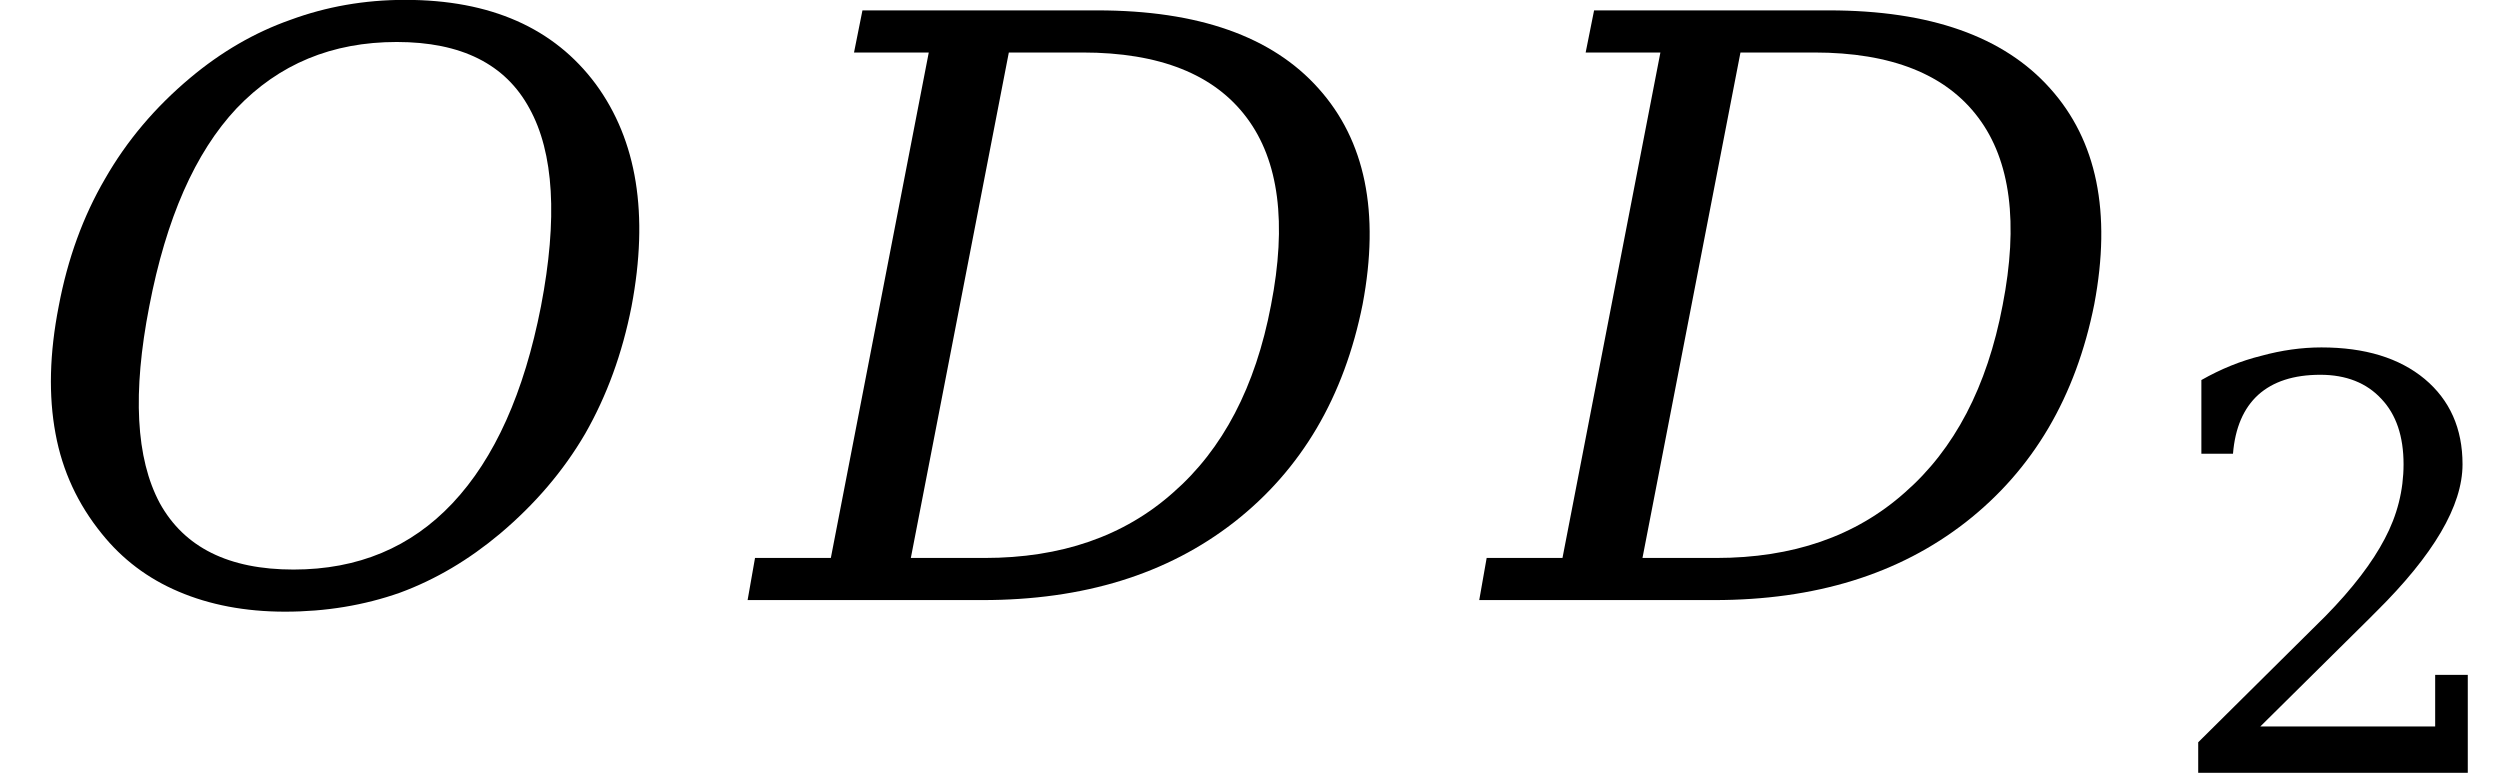 <svg xmlns="http://www.w3.org/2000/svg" xmlns:xlink="http://www.w3.org/1999/xlink" width="37.095pt" height="11.468pt" viewBox="0 0 37.095 11.468" version="1.1">
<defs>
<g>
<symbol overflow="visible" id="glyph0-0">
<path style="stroke:none;" d="M 0.594 2.125 L 0.594 -8.469 L 6.594 -8.469 L 6.594 2.125 Z M 1.266 1.453 L 5.938 1.453 L 5.938 -7.781 L 1.266 -7.781 Z M 1.266 1.453 "/>
</symbol>
<symbol overflow="visible" id="glyph0-1">
<path style="stroke:none;" d="M 4.156 -0.453 C 5.113 -0.453 5.898 -0.781 6.516 -1.438 C 7.141 -2.102 7.578 -3.078 7.828 -4.359 C 8.078 -5.66 8.02 -6.641 7.656 -7.297 C 7.301 -7.953 6.645 -8.281 5.688 -8.281 C 4.727 -8.281 3.938 -7.953 3.312 -7.297 C 2.695 -6.641 2.266 -5.66 2.016 -4.359 C 1.766 -3.078 1.816 -2.102 2.172 -1.438 C 2.535 -0.781 3.195 -0.453 4.156 -0.453 Z M 4.031 0.172 C 3.438 0.172 2.91 0.07 2.453 -0.125 C 1.992 -0.32 1.613 -0.609 1.312 -0.984 C 0.957 -1.422 0.727 -1.914 0.625 -2.469 C 0.52 -3.031 0.535 -3.66 0.672 -4.359 C 0.805 -5.066 1.035 -5.695 1.359 -6.25 C 1.68 -6.812 2.102 -7.312 2.625 -7.75 C 3.082 -8.133 3.578 -8.422 4.109 -8.609 C 4.641 -8.805 5.207 -8.906 5.812 -8.906 C 7.082 -8.906 8.023 -8.488 8.641 -7.656 C 9.254 -6.82 9.43 -5.723 9.172 -4.359 C 9.035 -3.66 8.805 -3.031 8.484 -2.469 C 8.16 -1.914 7.738 -1.422 7.219 -0.984 C 6.758 -0.598 6.266 -0.305 5.734 -0.109 C 5.203 0.078 4.633 0.172 4.031 0.172 Z M 4.031 0.172 "/>
</symbol>
<symbol overflow="visible" id="glyph0-2">
<path style="stroke:none;" d="M 2.234 -0.625 L 3.328 -0.625 C 4.461 -0.625 5.395 -0.945 6.125 -1.594 C 6.863 -2.238 7.348 -3.164 7.578 -4.375 C 7.816 -5.594 7.695 -6.52 7.219 -7.156 C 6.738 -7.801 5.926 -8.125 4.781 -8.125 L 3.688 -8.125 Z M -0.188 0 L -0.078 -0.625 L 1.047 -0.625 L 2.5 -8.125 L 1.391 -8.125 L 1.516 -8.75 L 5 -8.75 C 6.5 -8.75 7.594 -8.363 8.281 -7.594 C 8.977 -6.82 9.195 -5.754 8.938 -4.391 C 8.664 -3.016 8.031 -1.938 7.031 -1.156 C 6.039 -0.383 4.797 0 3.297 0 Z M -0.188 0 "/>
</symbol>
<symbol overflow="visible" id="glyph1-0">
<path style="stroke:none;" d="M 0.422 1.5 L 0.422 -6 L 4.688 -6 L 4.688 1.5 Z M 0.906 1.031 L 4.203 1.031 L 4.203 -5.531 L 0.906 -5.531 Z M 0.906 1.031 "/>
</symbol>
<symbol overflow="visible" id="glyph1-1">
<path style="stroke:none;" d="M 1.094 -4.734 L 0.625 -4.734 L 0.625 -5.828 C 0.914 -5.992 1.211 -6.113 1.516 -6.188 C 1.816 -6.27 2.113 -6.312 2.406 -6.312 C 3.051 -6.312 3.562 -6.156 3.938 -5.844 C 4.312 -5.531 4.5 -5.109 4.5 -4.578 C 4.5 -3.961 4.07 -3.234 3.219 -2.391 C 3.156 -2.328 3.109 -2.281 3.078 -2.25 L 1.5 -0.688 L 4.094 -0.688 L 4.094 -1.453 L 4.578 -1.453 L 4.578 0 L 0.578 0 L 0.578 -0.453 L 2.469 -2.328 C 2.875 -2.742 3.164 -3.125 3.344 -3.469 C 3.531 -3.82 3.625 -4.191 3.625 -4.578 C 3.625 -4.992 3.516 -5.316 3.297 -5.547 C 3.078 -5.785 2.773 -5.906 2.391 -5.906 C 1.992 -5.906 1.688 -5.805 1.469 -5.609 C 1.25 -5.41 1.125 -5.117 1.094 -4.734 Z M 1.094 -4.734 "/>
</symbol>
</g>
</defs>
<g id="surface751">
<g style="fill:rgb(0%,0%,0%);fill-opacity:1;">
  <use xlink:href="#glyph0-1" x="0.199" y="8.904"/>
</g>
<g style="fill:rgb(0%,0%,0%);fill-opacity:1;">
  <use xlink:href="#glyph0-2" x="11.281" y="8.904"/>
</g>
<g style="fill:rgb(0%,0%,0%);fill-opacity:1;">
  <use xlink:href="#glyph0-2" x="22.137" y="8.904"/>
</g>
<g style="fill:rgb(0%,0%,0%);fill-opacity:1;">
  <use xlink:href="#glyph1-1" x="32.039" y="11.467"/>
</g>
</g>
</svg>
